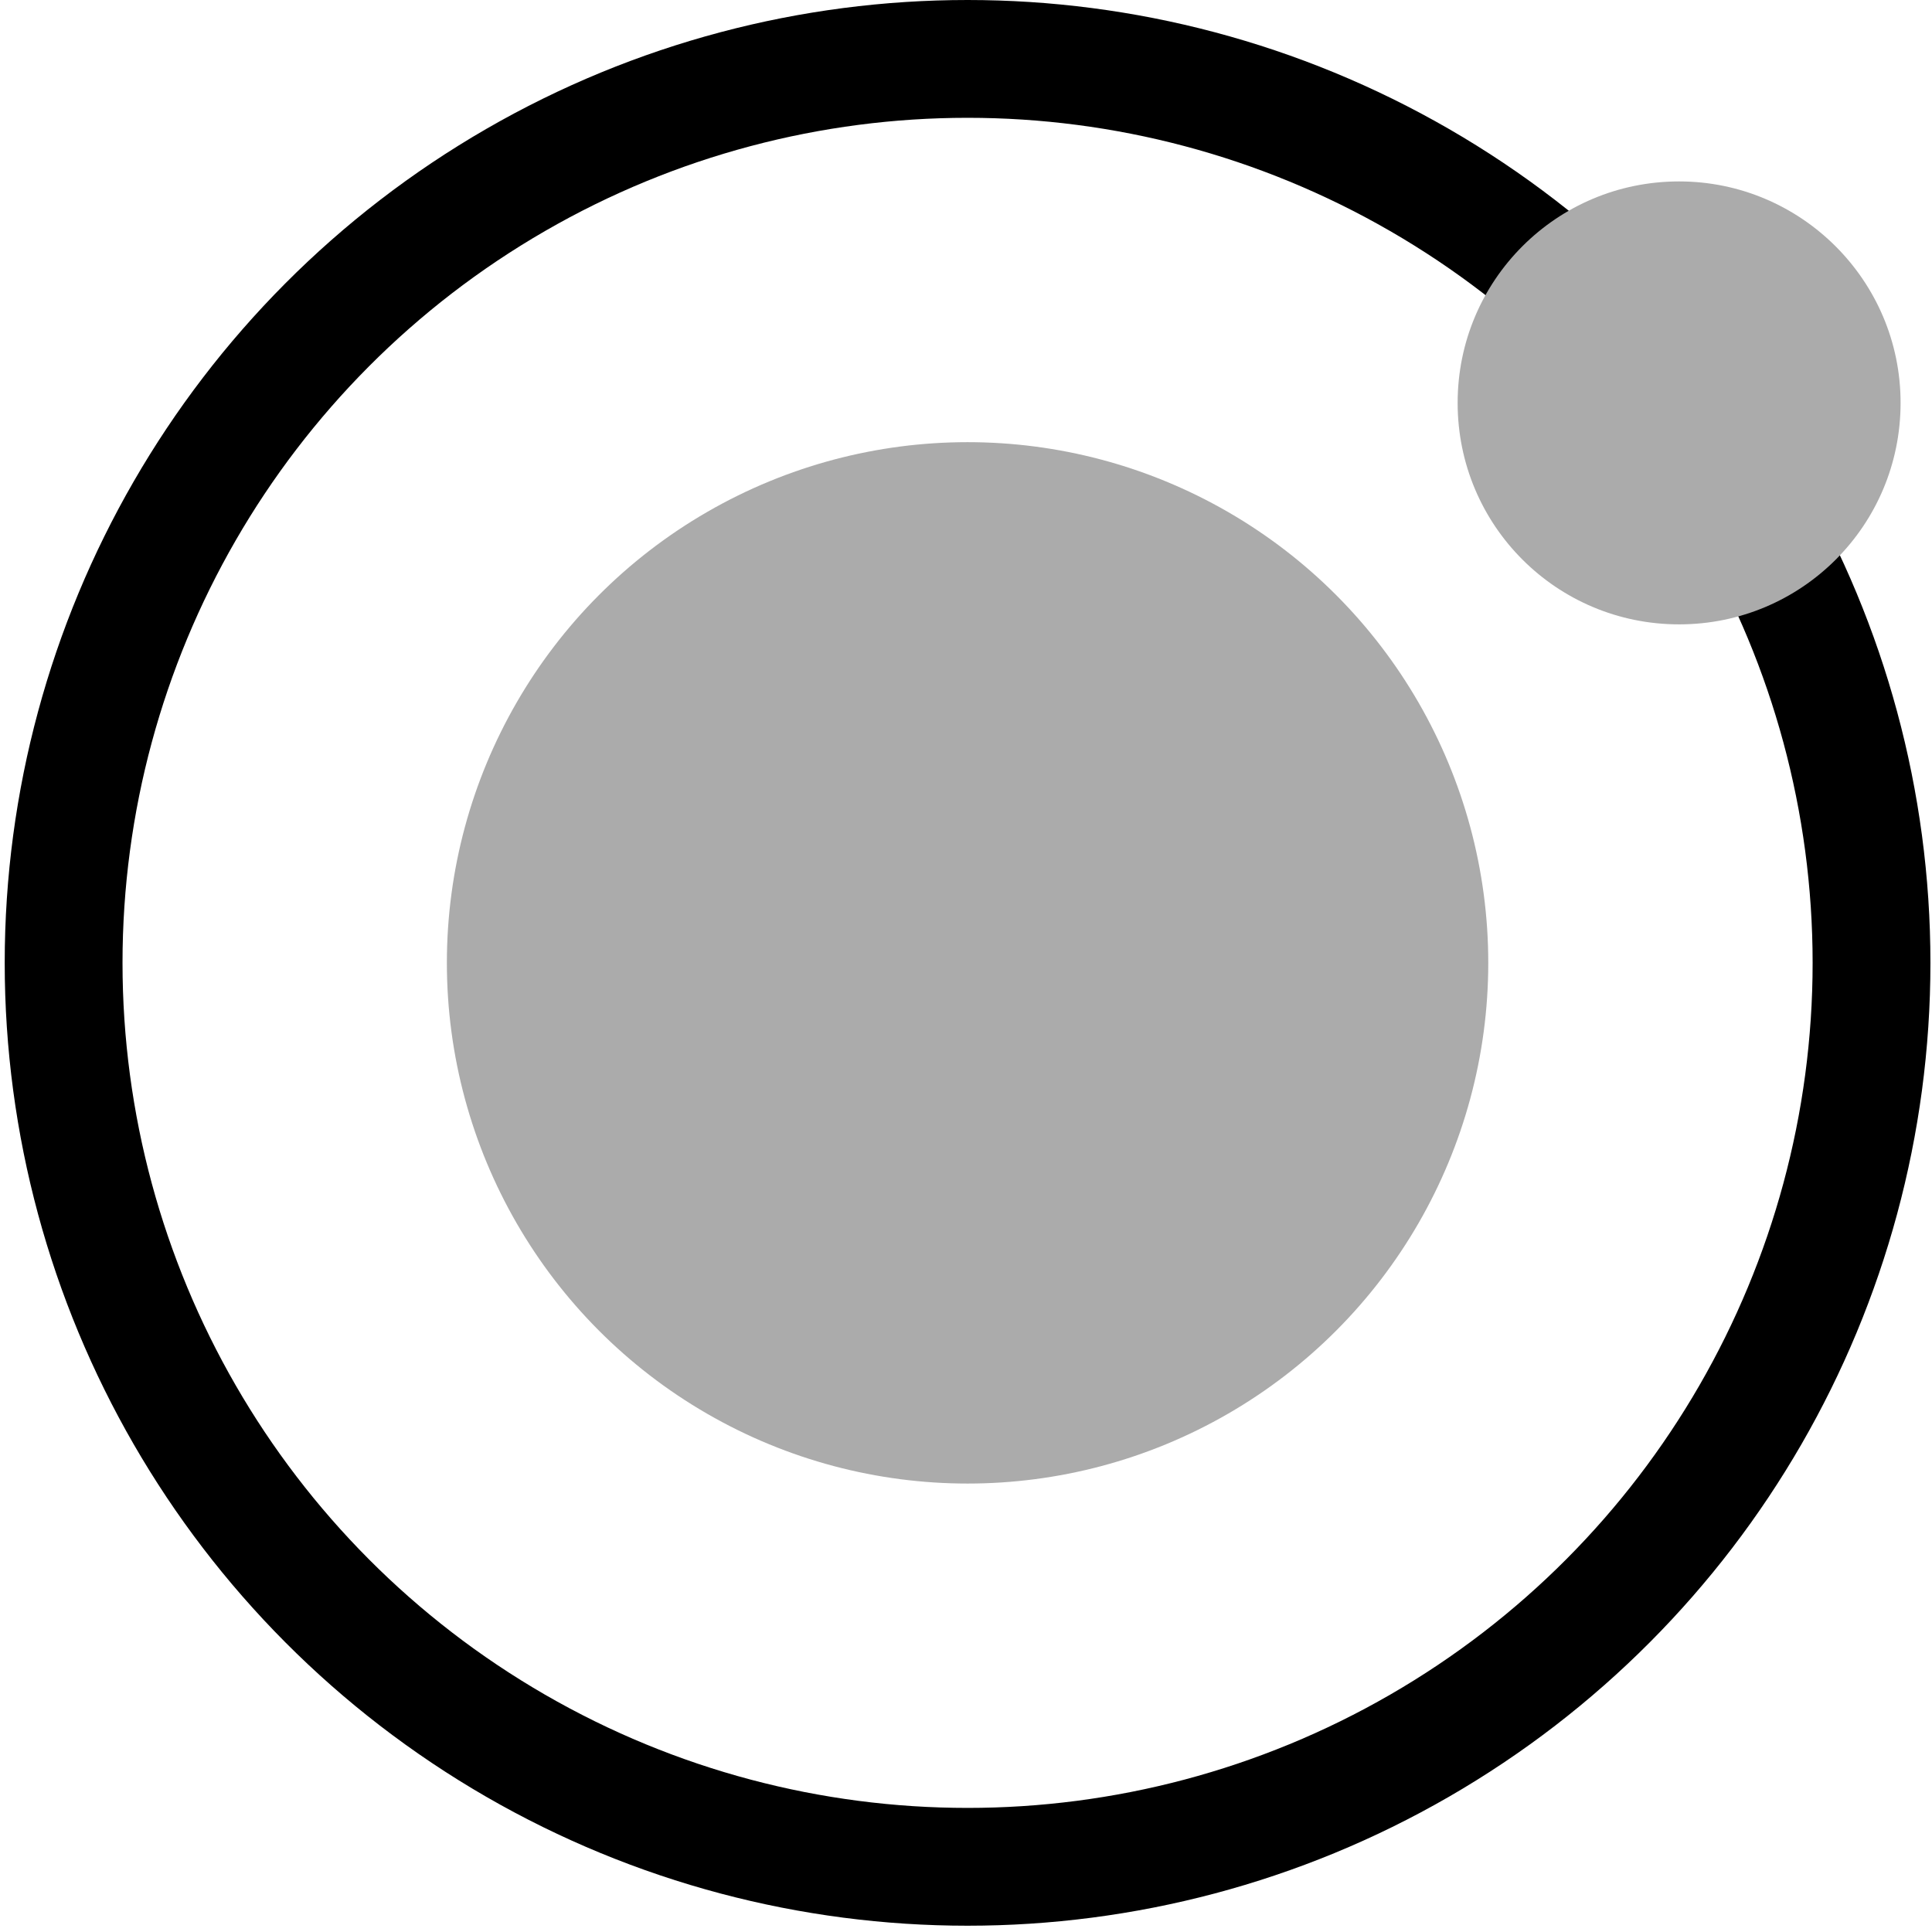 <svg xmlns="http://www.w3.org/2000/svg" width="246" height="246" viewBox="0 0 246 246">
  <g fill="none" fill-rule="evenodd" transform="translate(8 7)">
    <circle cx="115.2" cy="115.6" r="115.1" stroke="#000" stroke-width="15"/>
    <circle cx="115.2" cy="115.6" r="66.3" fill="#ABABAB" fill-rule="nonzero"/>
    <path fill="#ABABAB" fill-rule="nonzero" d="M234,44.3 C234,59.9 221.4,72.5 205.8,72.5 C190.2,72.5 177.6,59.9 177.6,44.3 C177.6,28.7 190.2,16.1 205.8,16.1 C221.3,16.1 234,28.7 234,44.3 Z"/>
  </g>
</svg>
